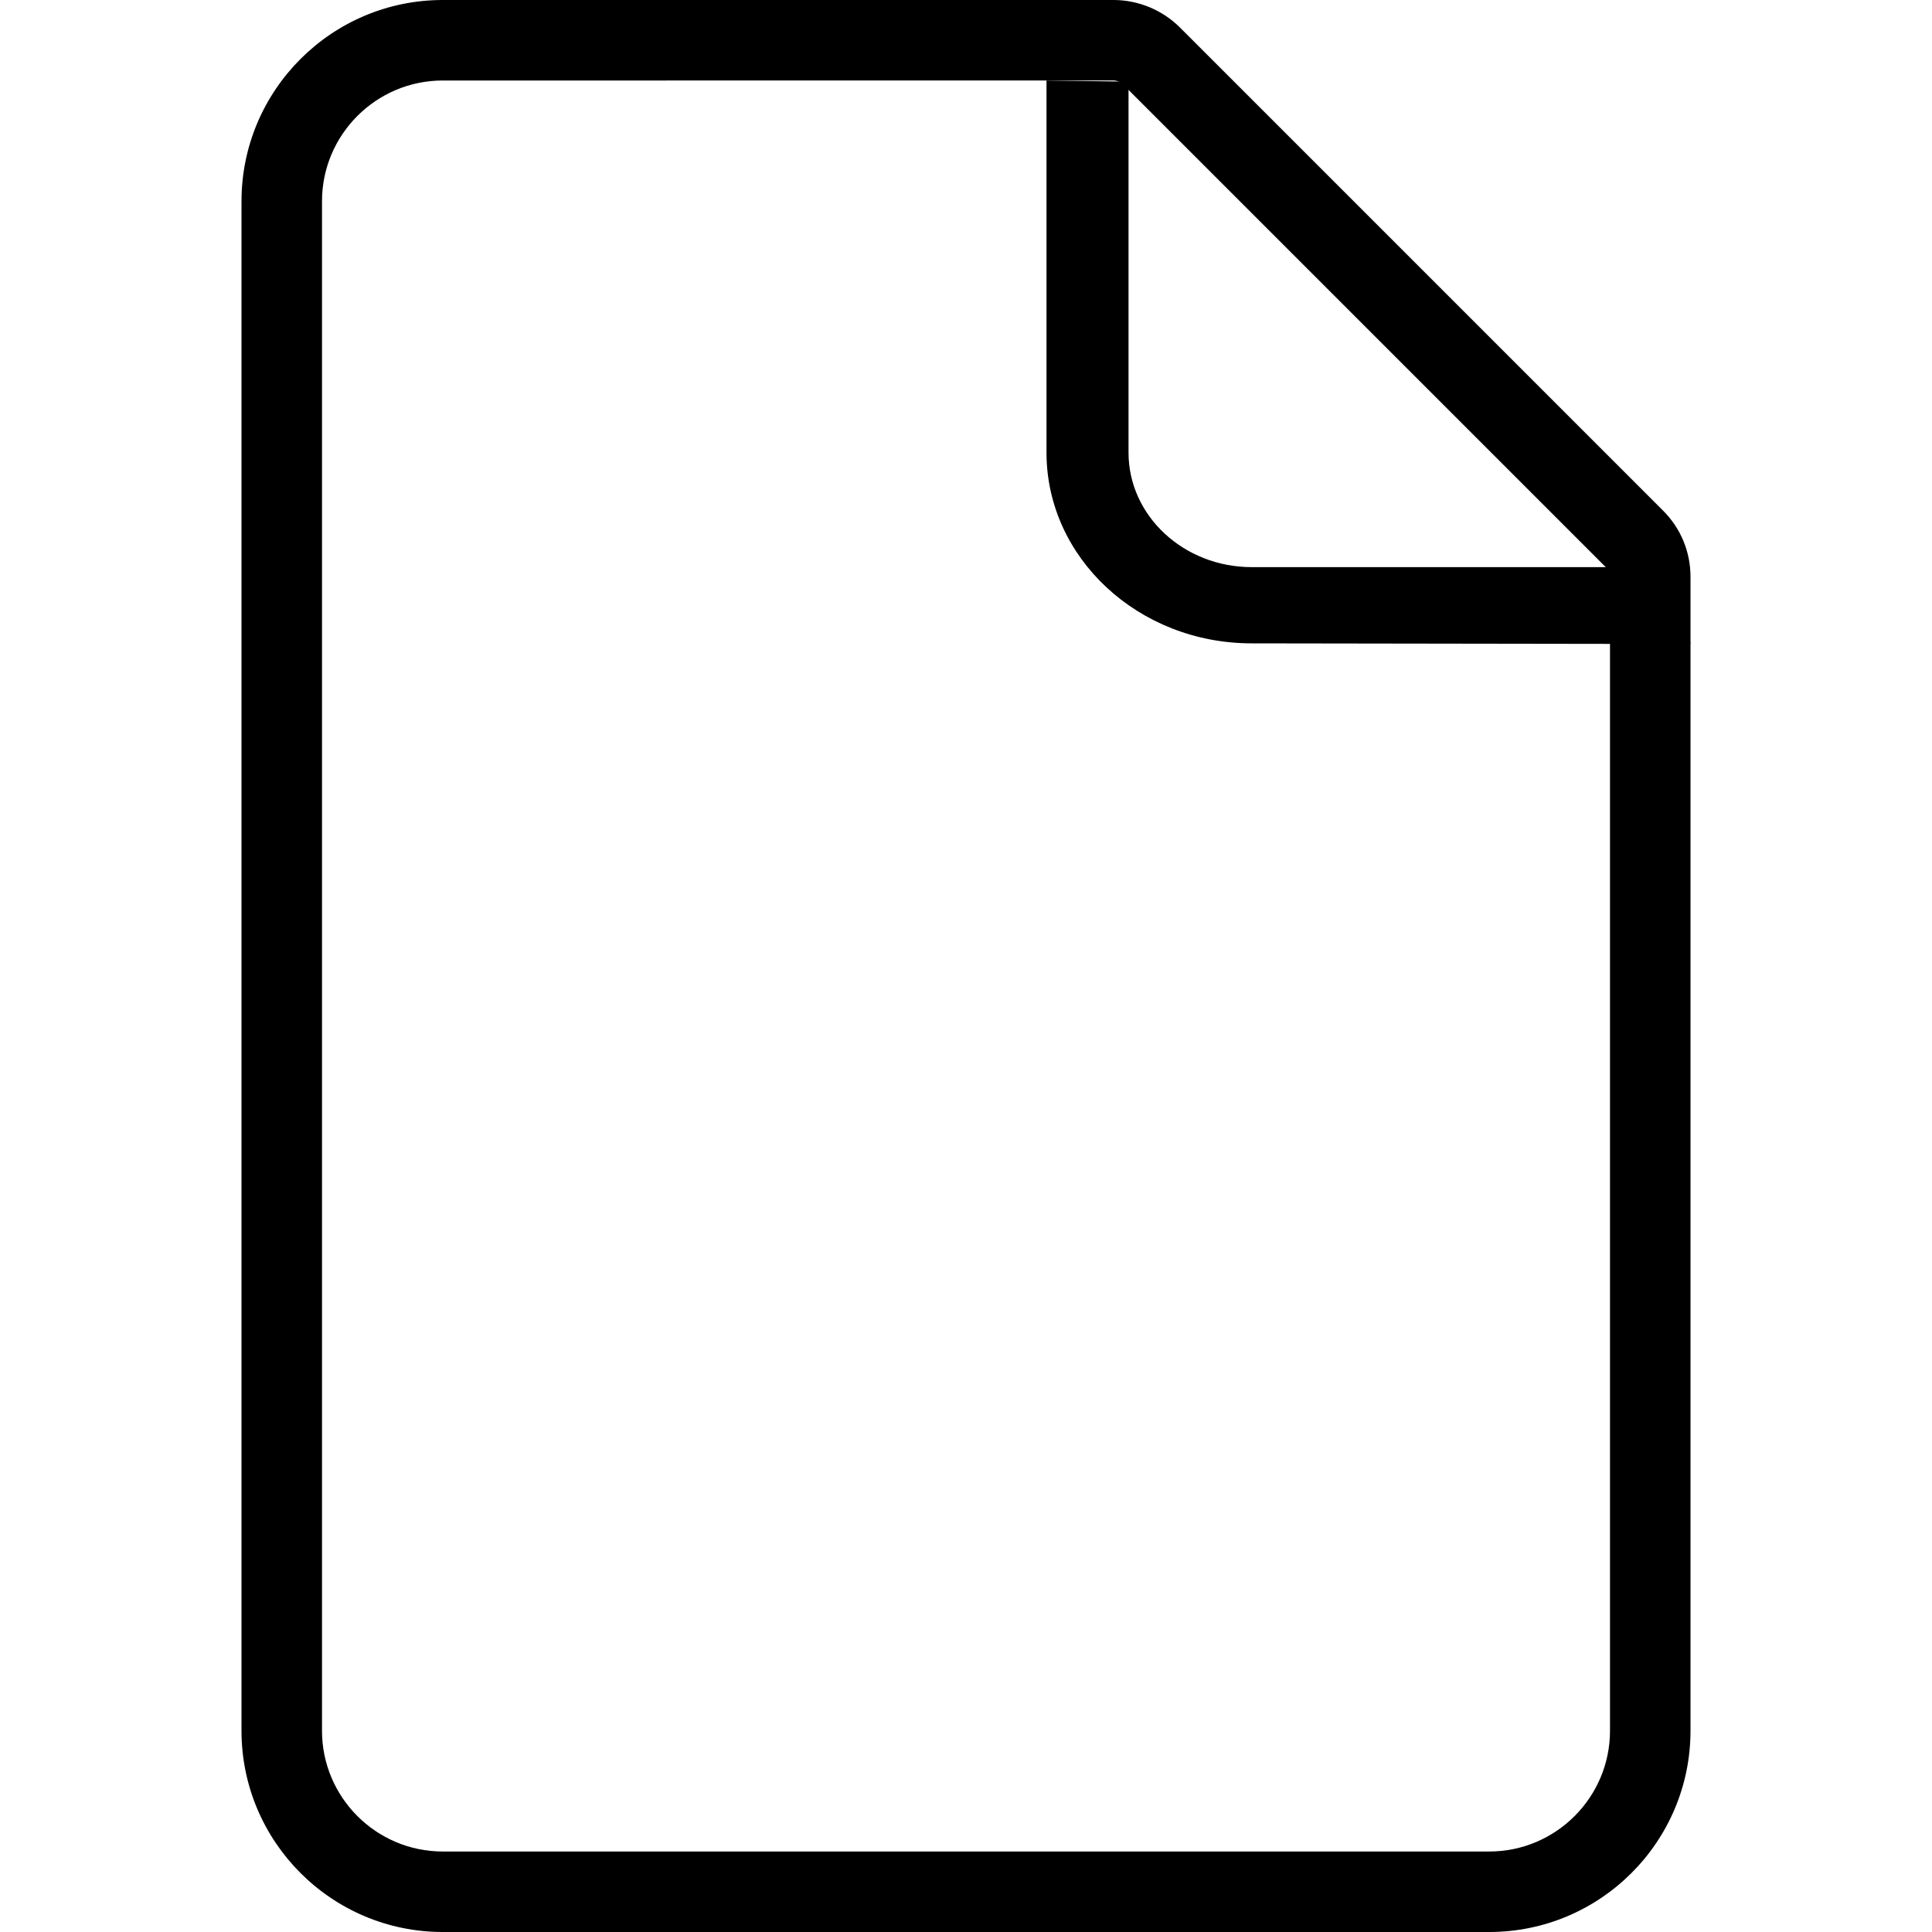 <svg width="24" height="24" viewBox="0 0 24 24" xmlns="http://www.w3.org/2000/svg"><title>content/document_24</title><g fill="#000" fill-rule="evenodd"><path d="M14.658.342l6 6c.221.22.342.512.342.824L21 21.5c0 1.379-1.121 2.5-2.5 2.5l-13 0C4.121 24 3 22.879 3 21.5l0-19C3 1.121 4.121 0 5.5 0l8.333 0c.308 0 .608.125.825.342zM20 21.5l0-14.334c0-.047-.016-.084-.049-.117l-6-6c-.03-.03-.076-.049-.118-.049L5.5 1C4.673 1 4 1.673 4 2.5l0 19c0 .827.673 1.5 1.5 1.5l13 0c.827 0 1.5-.673 1.5-1.5z"/><path d="M13 1l0 4.623c0 1.307 1.142 2.369 2.548 2.369L21 8l-.154-1.053-6.701-5.931L13 1zm7.739 6.045l-5.191 0c-.843 0-1.529-.638-1.529-1.422l0-4.622 6.72 6.044z"/></g></svg>